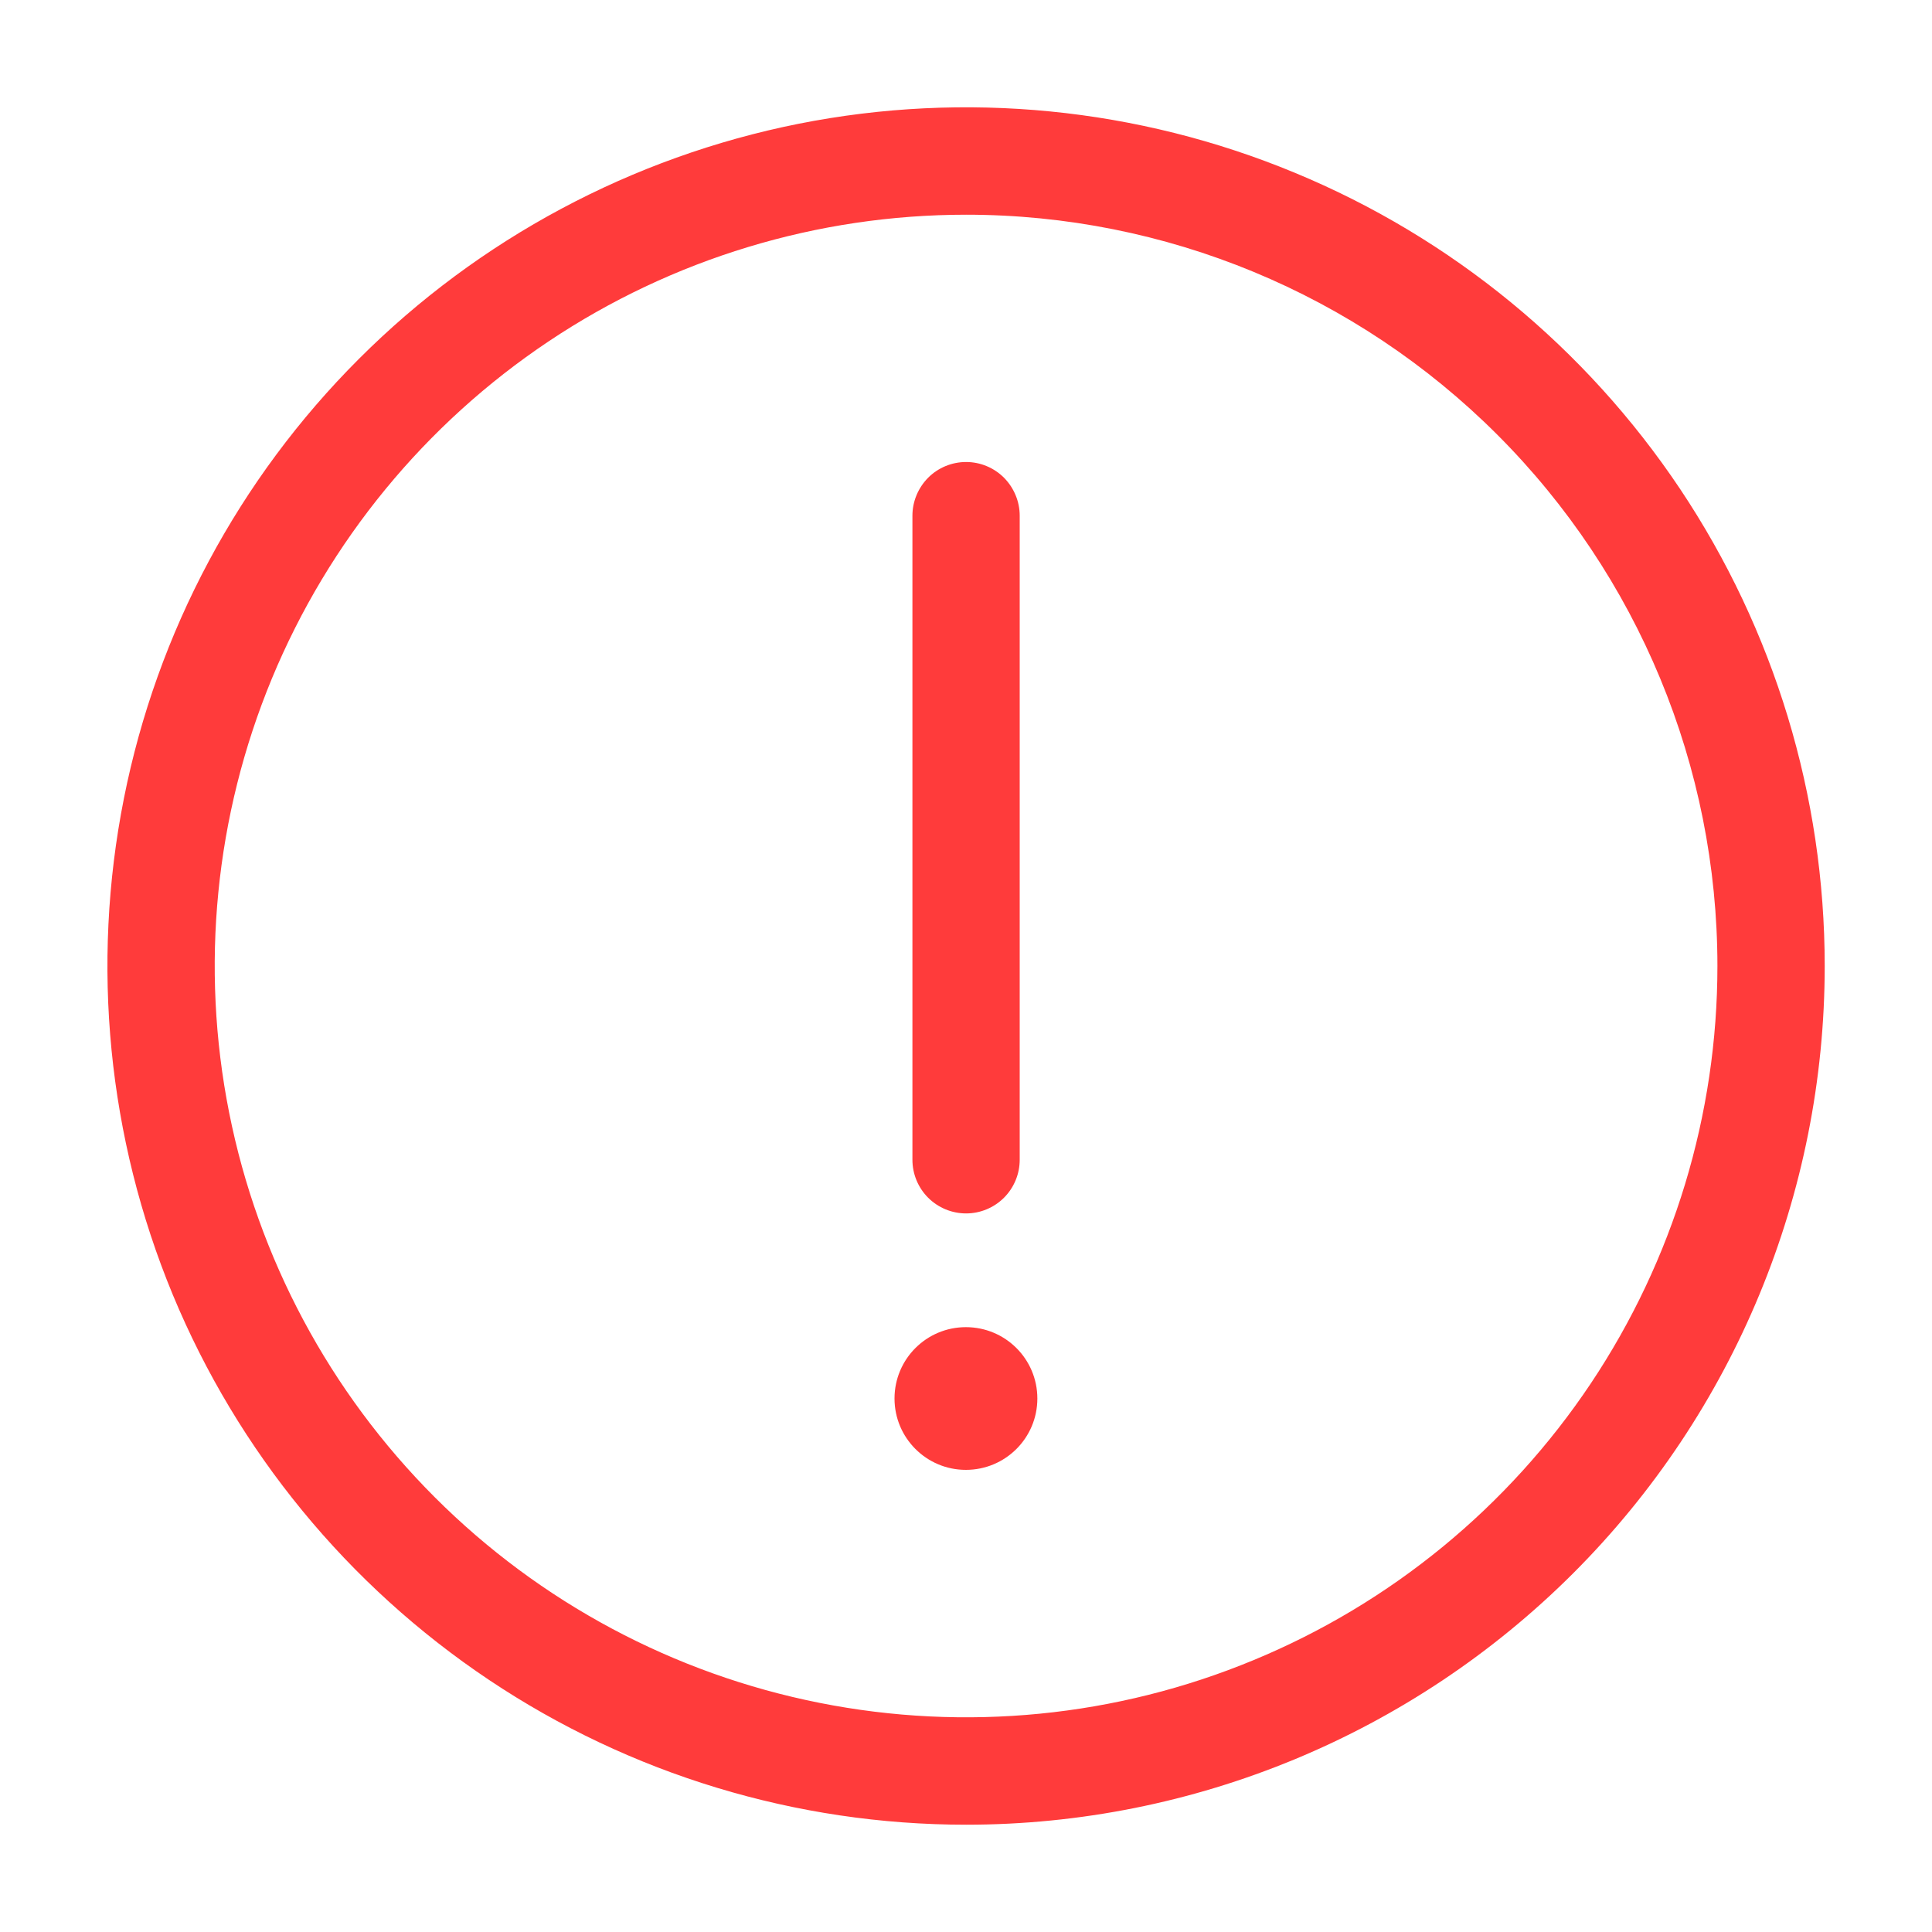<svg width="15" height="15" viewBox="0 0 15 15" fill="none" xmlns="http://www.w3.org/2000/svg">
<path d="M7.499 11.412C7.806 11.412 8.054 11.164 8.054 10.858C8.054 10.552 7.806 10.304 7.499 10.304C7.193 10.304 6.945 10.552 6.945 10.858C6.945 11.164 7.193 11.412 7.499 11.412Z" fill="#FF3B3B"/>
<path d="M7.501 9.421C7.39 9.421 7.284 9.377 7.206 9.299C7.128 9.221 7.084 9.115 7.084 9.004V4.004C7.084 3.894 7.128 3.788 7.206 3.709C7.284 3.631 7.39 3.587 7.501 3.587C7.611 3.587 7.717 3.631 7.795 3.709C7.873 3.788 7.917 3.894 7.917 4.004V9.004C7.917 9.115 7.873 9.221 7.795 9.299C7.717 9.377 7.611 9.421 7.501 9.421Z" fill="#FF3B3B"/>
<path d="M7.501 14.167C6.182 14.167 4.893 13.776 3.797 13.043C2.701 12.31 1.846 11.269 1.341 10.051C0.837 8.833 0.705 7.493 0.962 6.199C1.219 4.906 1.854 3.718 2.787 2.786C3.719 1.854 4.907 1.219 6.2 0.961C7.493 0.704 8.834 0.836 10.052 1.341C11.27 1.845 12.311 2.7 13.044 3.796C13.776 4.892 14.167 6.181 14.167 7.5C14.167 9.268 13.465 10.964 12.215 12.214C10.964 13.464 9.269 14.167 7.501 14.167ZM7.501 1.667C6.347 1.667 5.219 2.009 4.26 2.65C3.301 3.291 2.553 4.202 2.111 5.268C1.67 6.333 1.554 7.506 1.779 8.638C2.004 9.77 2.56 10.809 3.376 11.625C4.192 12.441 5.231 12.996 6.363 13.221C7.494 13.446 8.667 13.331 9.733 12.889C10.799 12.448 11.71 11.7 12.351 10.741C12.992 9.781 13.334 8.654 13.334 7.5C13.334 5.953 12.719 4.469 11.625 3.375C10.531 2.281 9.048 1.667 7.501 1.667Z" fill="#FF3B3B"/>
</svg>
